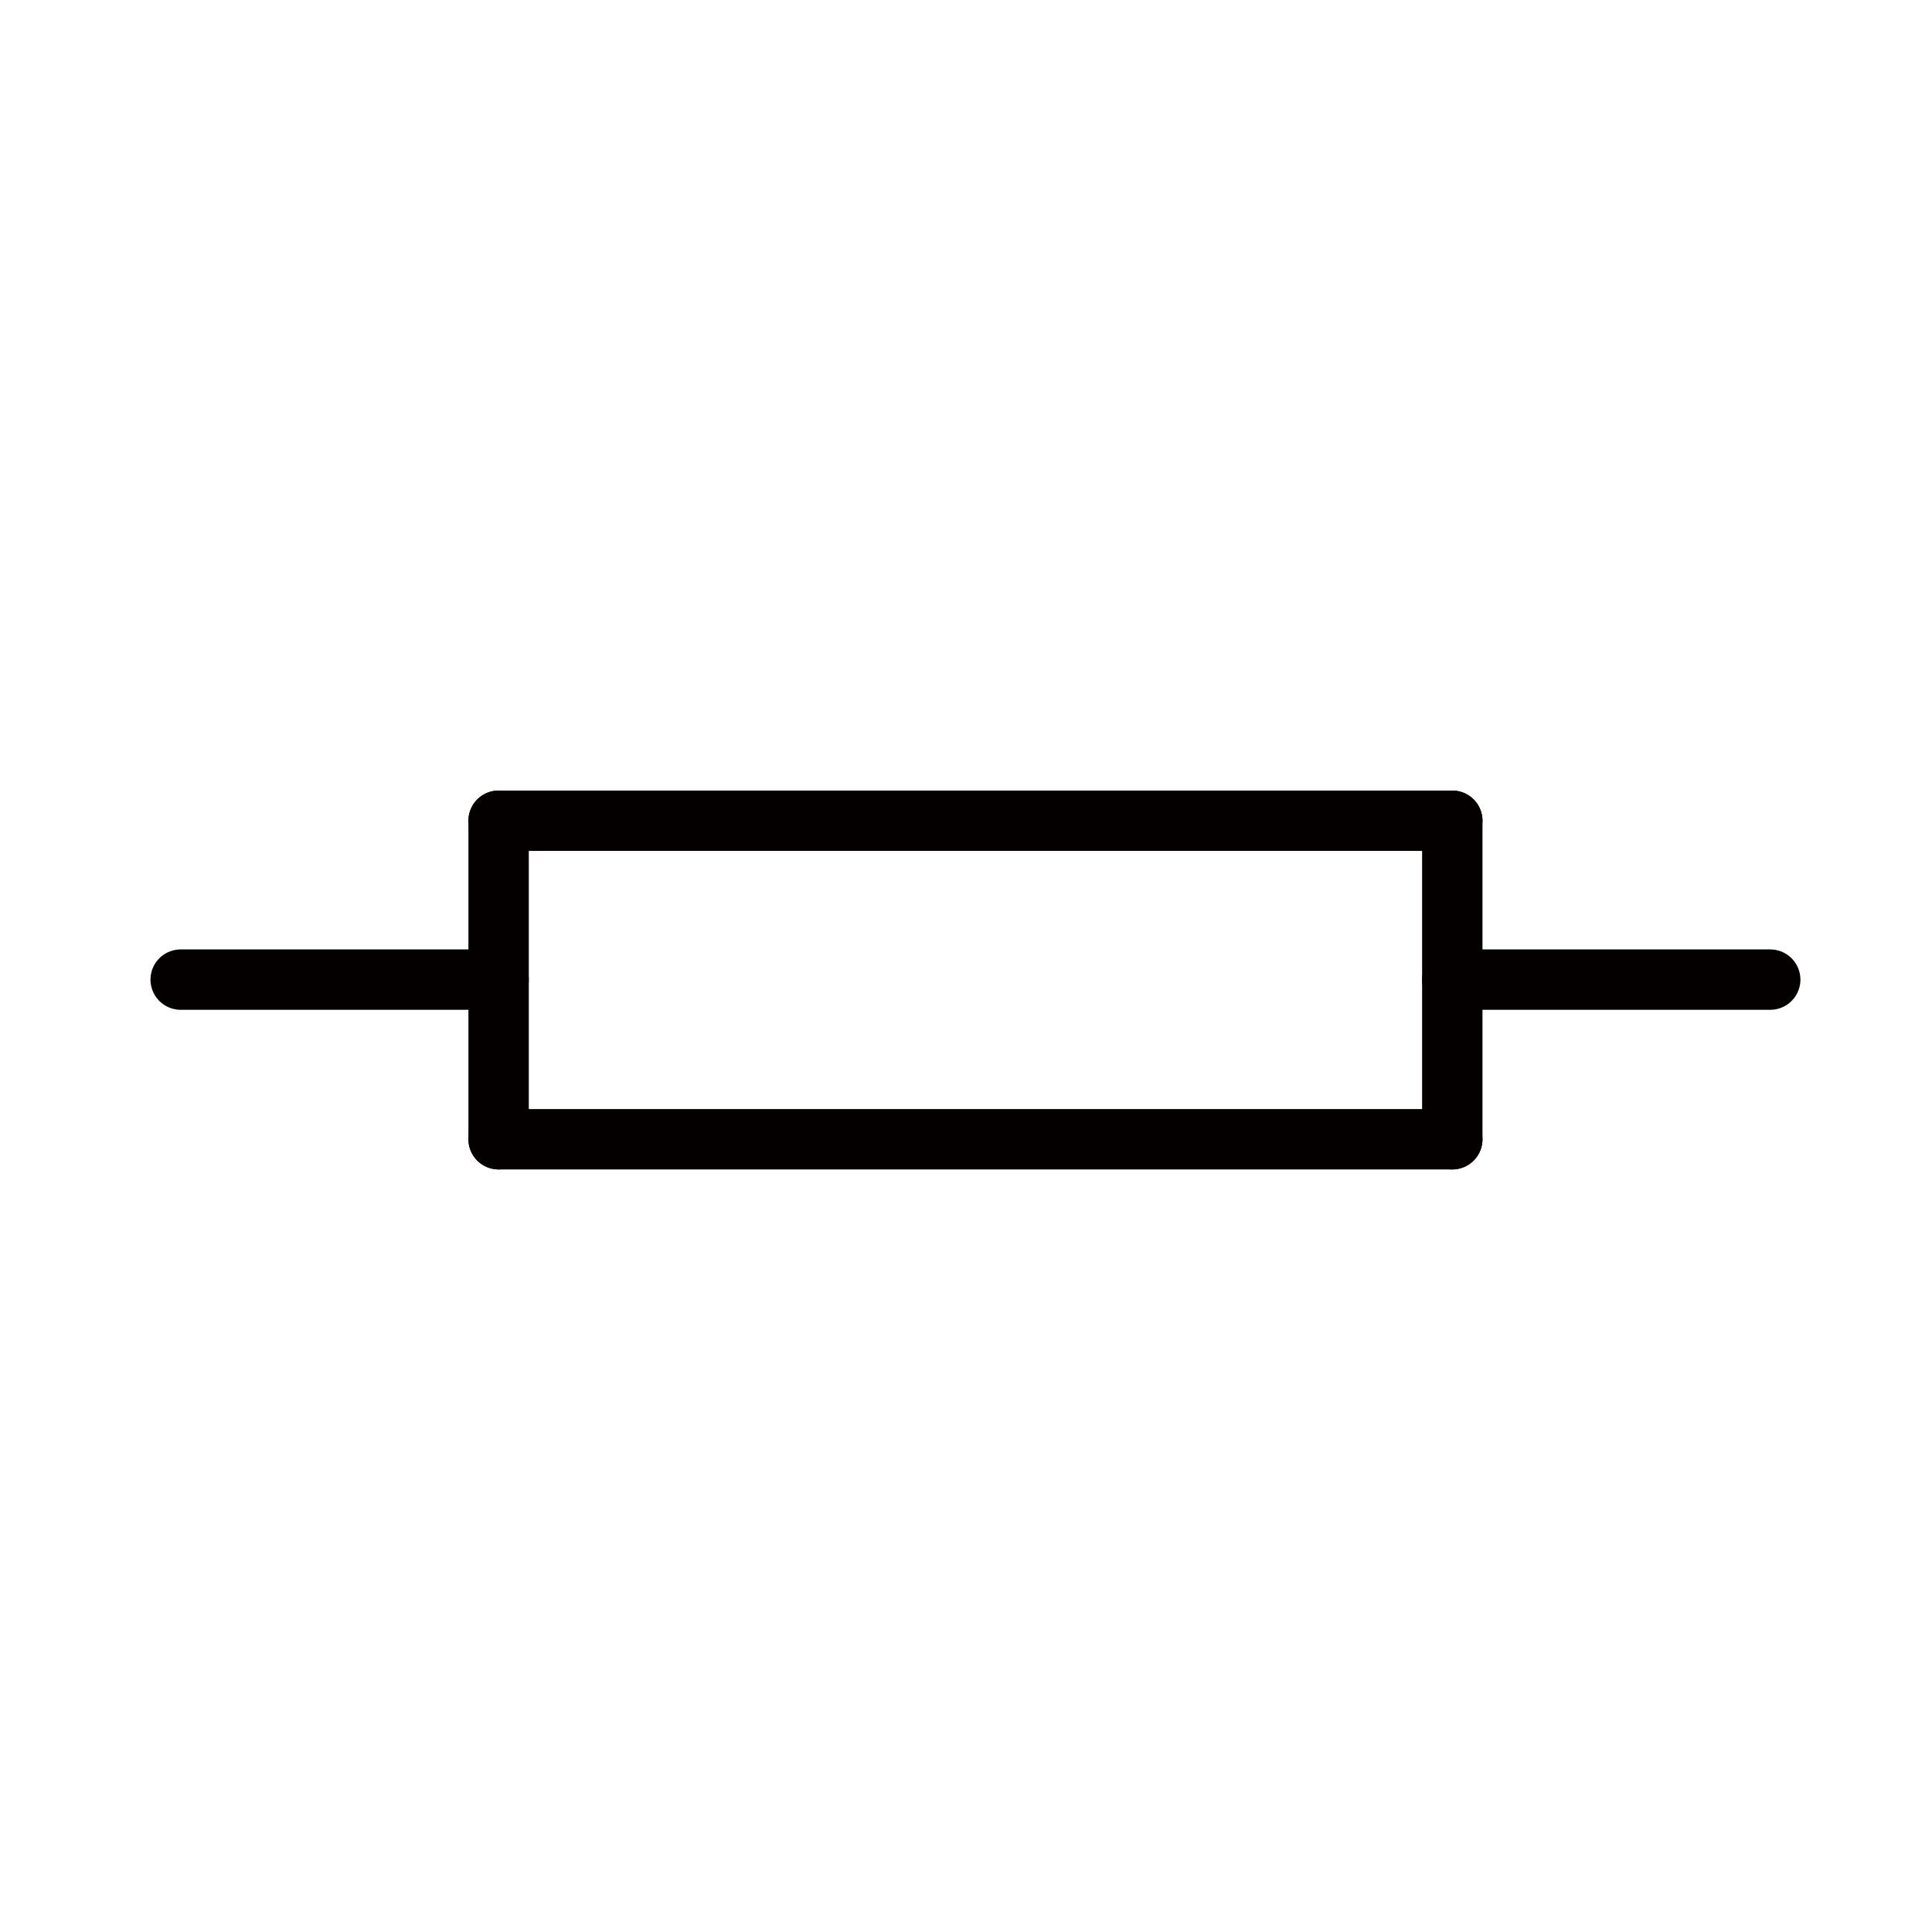  
<svg version="1.1" id="图层_1" xmlns:agg="http://www.example.com"
	 xmlns="http://www.w3.org/2000/svg" xmlns:xlink="http://www.w3.org/1999/xlink" x="0px" y="0px" width="64px" height="64px"
	 viewBox="0 0 64 64" enable-background="new 0 0 64 64" xml:space="preserve">
<g>
	
		<line fill="none" stroke="#040000" stroke-width="2" stroke-linecap="round" stroke-miterlimit="10" x1="48.109" y1="32.451" x2="58.641" y2="32.451"/>
	
		<line fill="none" stroke="#040000" stroke-width="2" stroke-linecap="round" stroke-miterlimit="10" x1="5.985" y1="32.451" x2="16.517" y2="32.451"/>
	
		<line fill="none" stroke="#040000" stroke-width="2" stroke-linecap="round" stroke-miterlimit="10" x1="16.517" y1="27.188" x2="48.109" y2="27.188"/>
	
		<line fill="none" stroke="#040000" stroke-width="2" stroke-linecap="round" stroke-miterlimit="10" x1="48.109" y1="27.188" x2="48.109" y2="37.739"/>
	
		<line fill="none" stroke="#040000" stroke-width="2" stroke-linecap="round" stroke-miterlimit="10" x1="48.109" y1="37.739" x2="16.517" y2="37.739"/>
	
		<line fill="none" stroke="#040000" stroke-width="2" stroke-linecap="round" stroke-miterlimit="10" x1="16.517" y1="37.739" x2="16.517" y2="27.188"/>
</g>
</svg>
